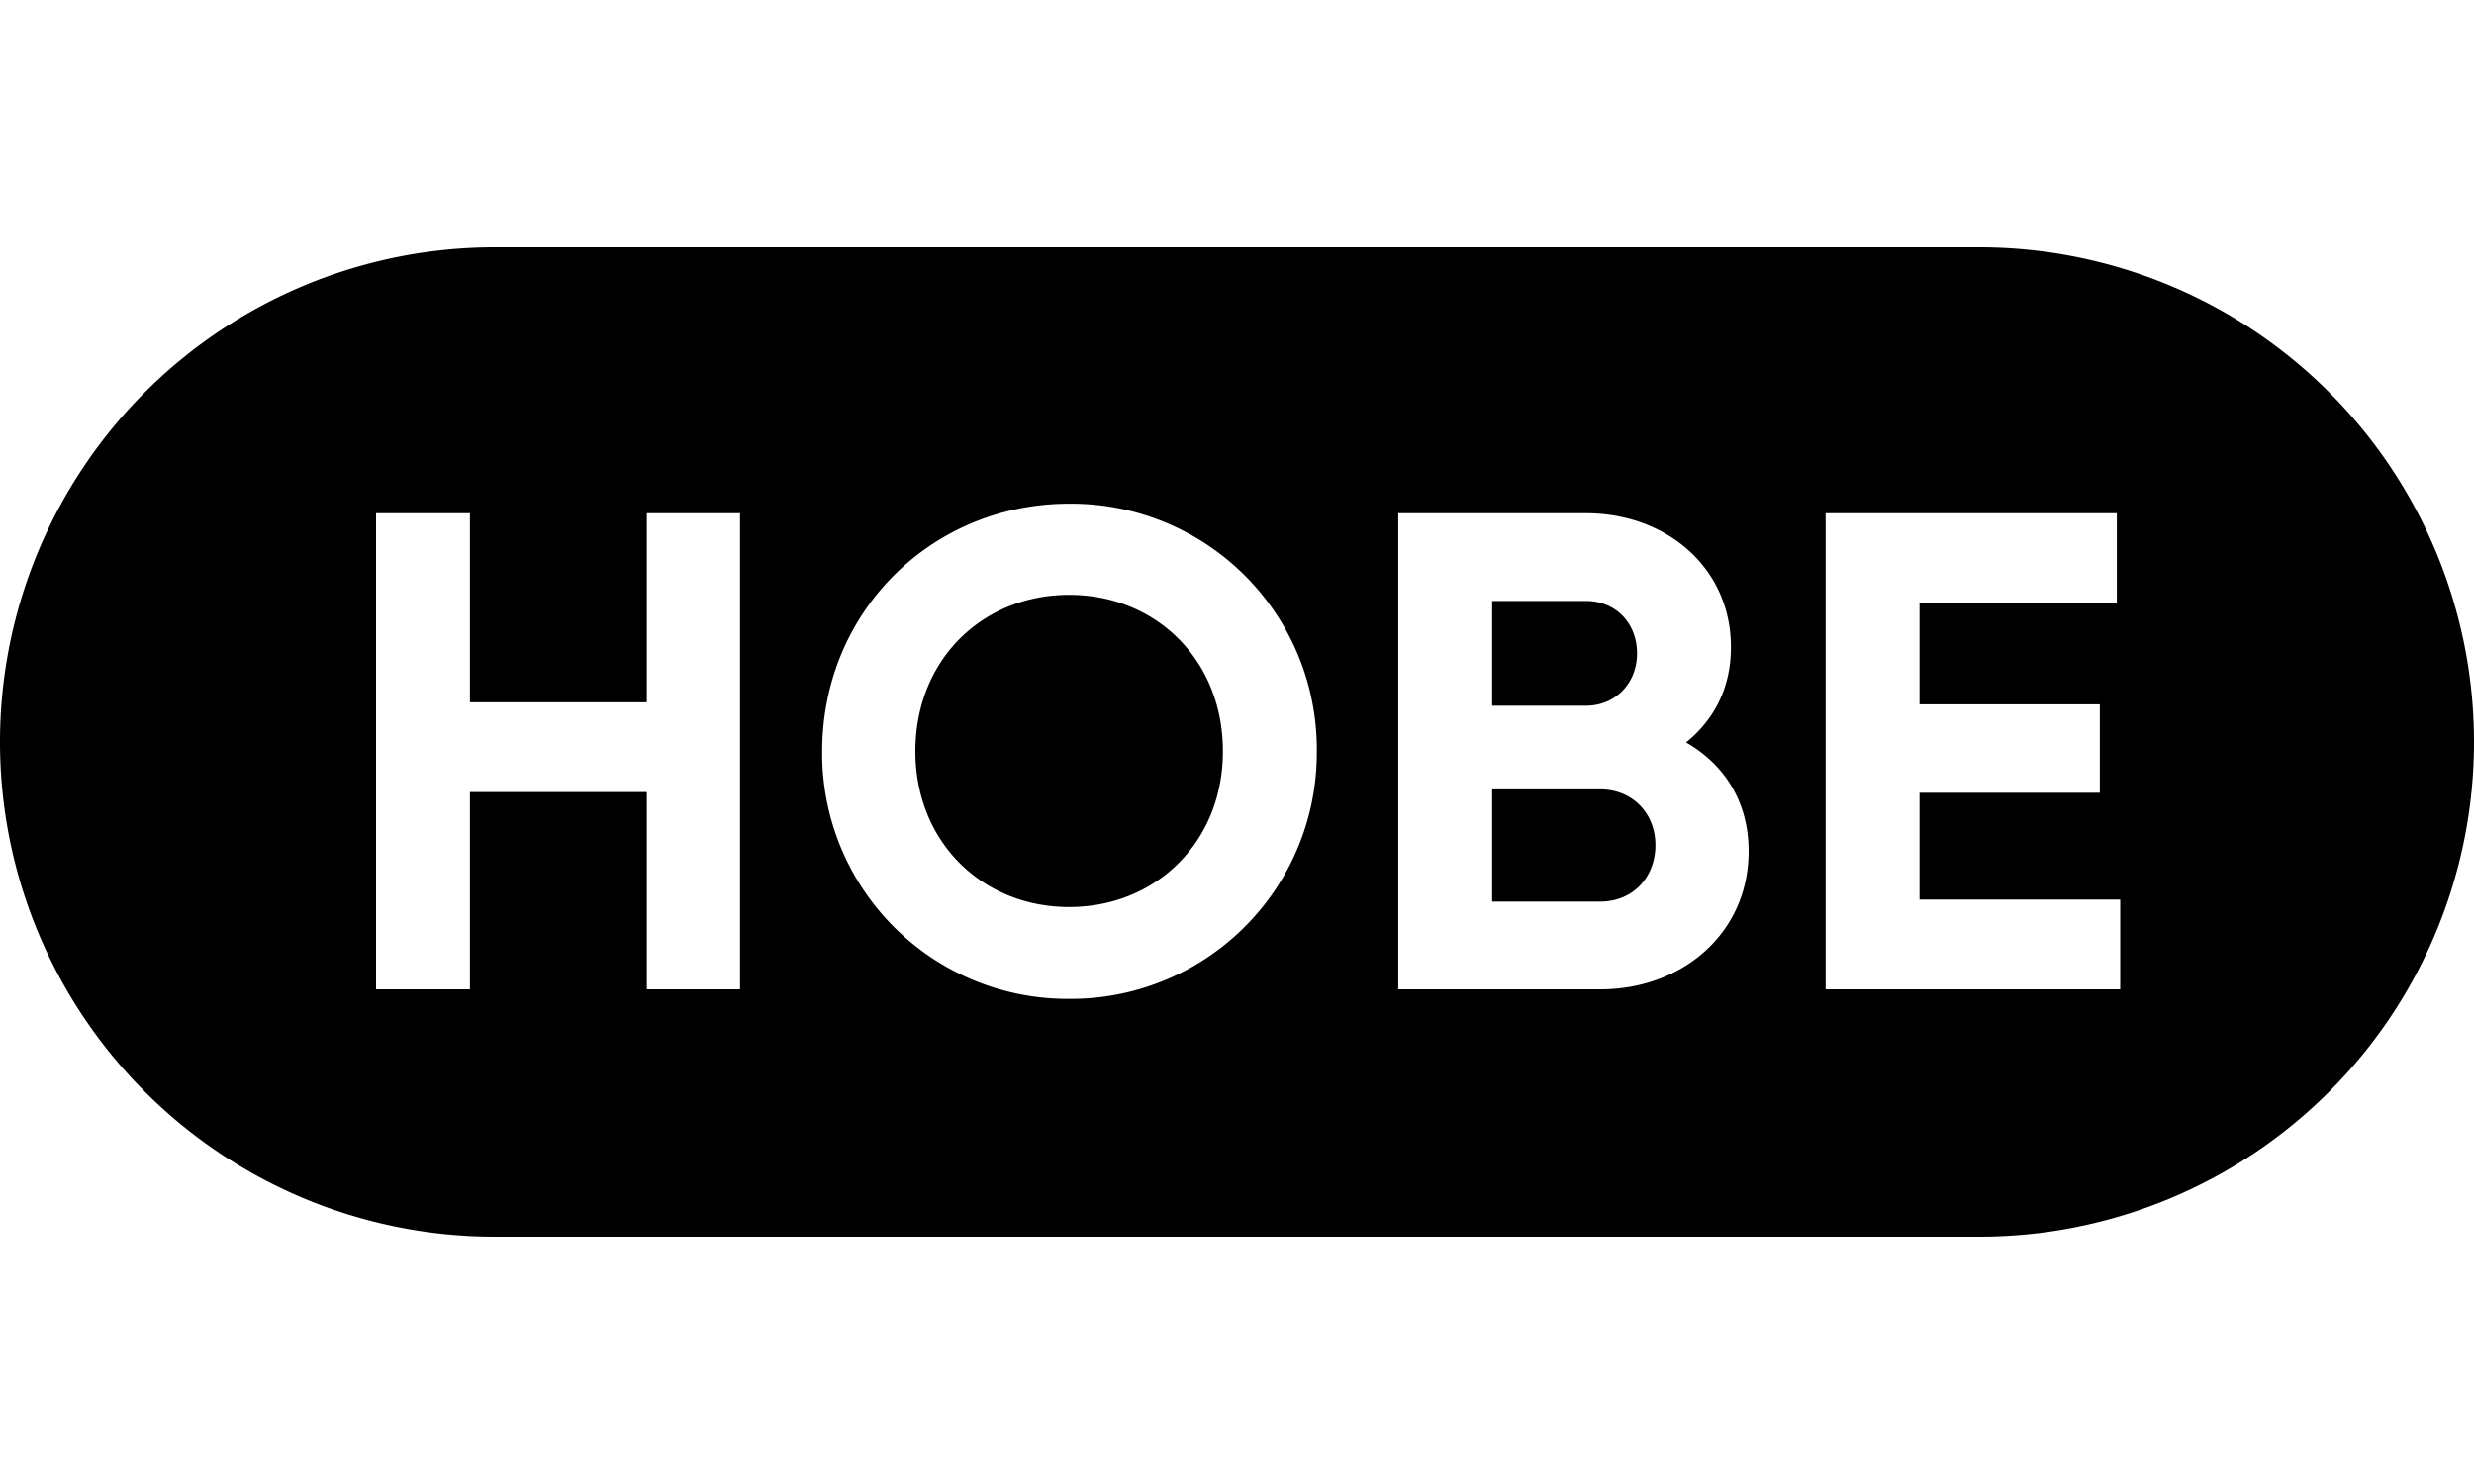 <svg xmlns="http://www.w3.org/2000/svg" width="40" height="24" fill="none"><path fill="currentColor" fill-rule="evenodd" d="M8 4a8 8 0 1 0 0 16h24a8 8 0 1 0 0-16H8Zm9.286 12.154a3.967 3.967 0 0 1-3.993-4.004c0-2.255 1.771-4.004 3.993-4.004a3.97 3.97 0 0 1 4.004 4.004 3.977 3.977 0 0 1-4.004 4.004ZM14.8 12.15c0 1.474 1.09 2.519 2.486 2.519 1.397 0 2.486-1.045 2.486-2.519 0-1.485-1.089-2.53-2.486-2.53-1.397 0-2.486 1.045-2.486 2.53Zm11.965 1.518c0 .528-.374.913-.89.913h-1.75v-1.815h1.75c.516 0 .89.385.89.902ZM22.607 8.3V16h3.267c1.331 0 2.398-.913 2.398-2.233 0-.803-.396-1.408-1.012-1.76.451-.363.726-.88.726-1.54 0-1.287-1.045-2.167-2.343-2.167h-3.036Zm3.036 3.113h-1.518V9.719h1.518c.484 0 .825.363.825.847s-.352.847-.825.847ZM29.517 16h4.763v-1.452h-3.245v-1.727h2.915v-1.43h-2.915V9.752h3.19V8.3h-4.708V16ZM7.597 8.3H6.08V16h1.518v-3.19h2.86V16h1.507V8.3h-1.507v3.058h-2.86V8.3Z" clip-rule="evenodd"/></svg>